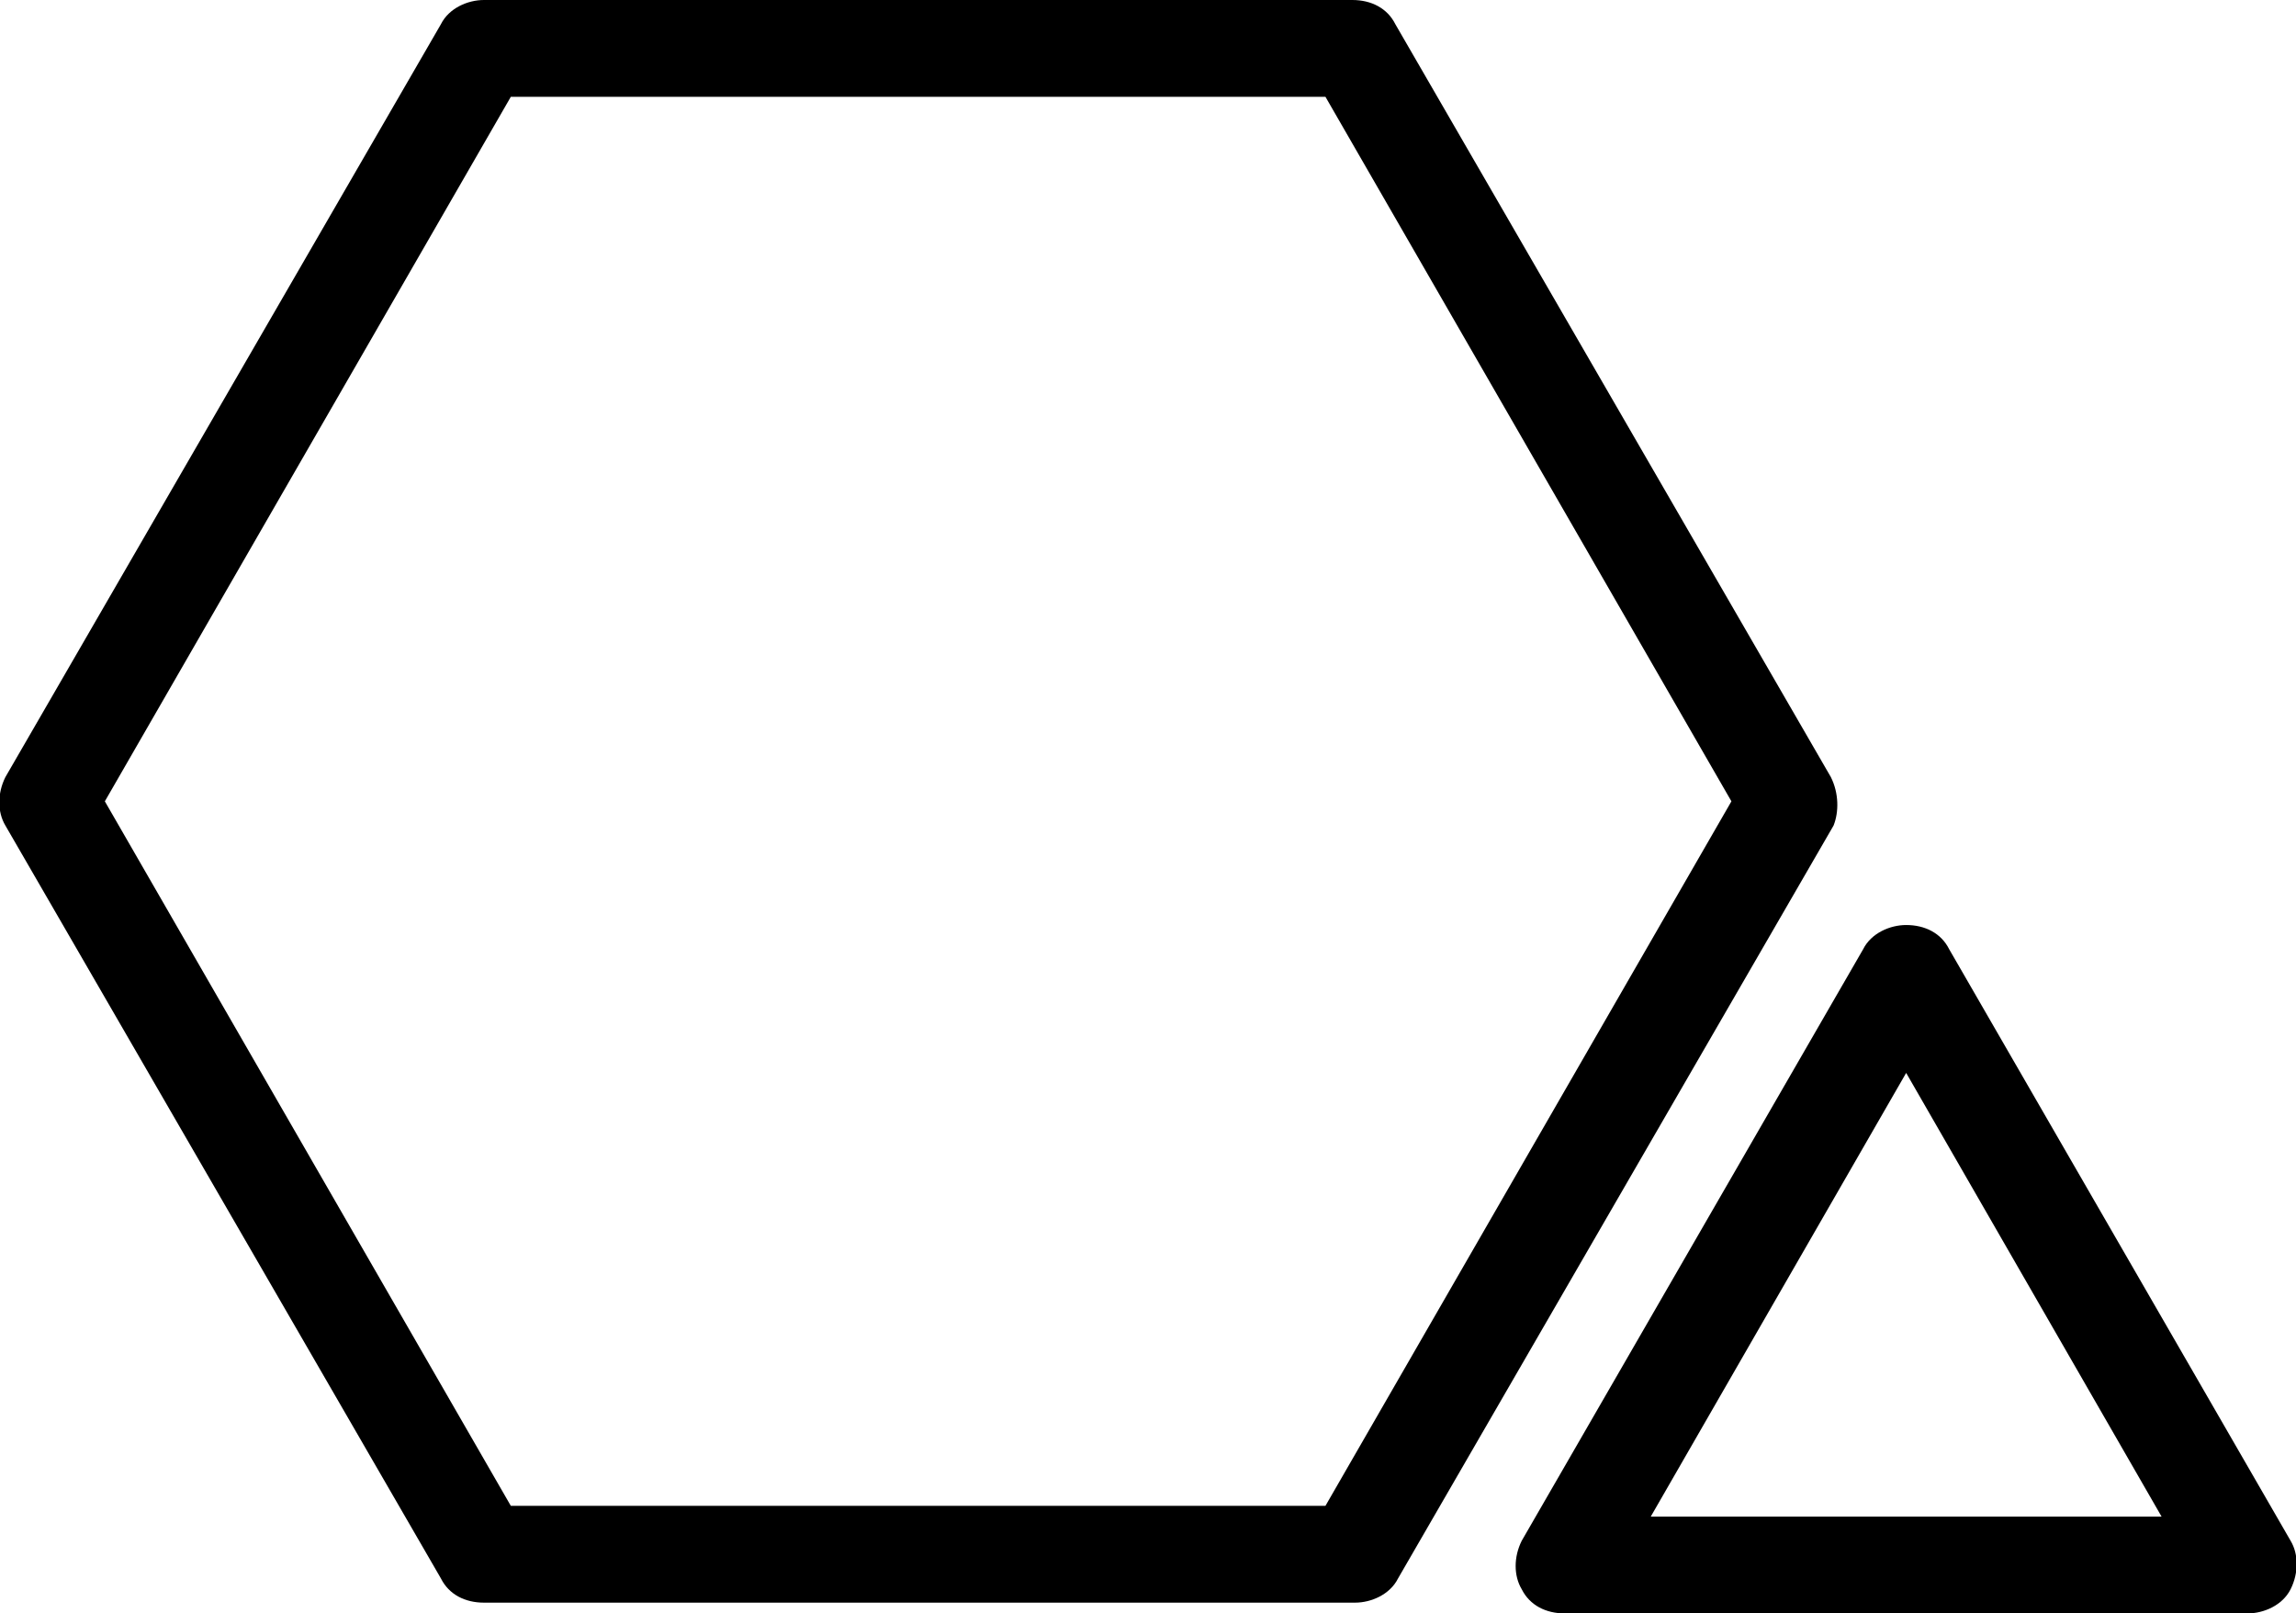 <?xml version="1.0" encoding="utf-8"?>
<!-- Generator: Adobe Illustrator 21.1.0, SVG Export Plug-In . SVG Version: 6.00 Build 0)  -->
<svg version="1.1" id="Layer_1" xmlns="http://www.w3.org/2000/svg" x="0px" y="0px"
     width="85.4px" height="60px" viewBox="0 0 85.4 60" style="enable-background:new 0 0 85.4 60;" xml:space="preserve">
<style type="text/css">
	.st0{fill:#000;}
</style>
<g>
	<g>
		<path class="st0" d="M85.2,57.3l-12.7-22c-0.3-0.6-0.9-0.9-1.6-0.9c-0.6,0-1.3,0.3-1.6,0.9l-12.7,22c-0.3,0.6-0.3,1.3,0,1.8
			c0.3,0.6,0.9,0.9,1.6,0.9h25.4c0.6,0,1.3-0.3,1.6-0.9C85.5,58.5,85.5,57.8,85.2,57.3z M61.4,56.4l9.5-16.5l9.5,16.5H61.4z"/>
		<path class="st0" d="M68.1,28.9l-16.2-28C51.6,0.3,51,0,50.3,0H18c-0.6,0-1.3,0.3-1.6,0.9l-16.2,28c-0.3,0.6-0.3,1.3,0,1.8
			l16.2,28c0.3,0.6,0.9,0.9,1.6,0.9h32.4c0.6,0,1.3-0.3,1.6-0.9l16.2-28C68.4,30.2,68.4,29.5,68.1,28.9z M49.3,56H19L3.9,29.8
			L19,3.6h30.3l15.1,26.2L49.3,56z"/>
	</g>
</g>
</svg>
